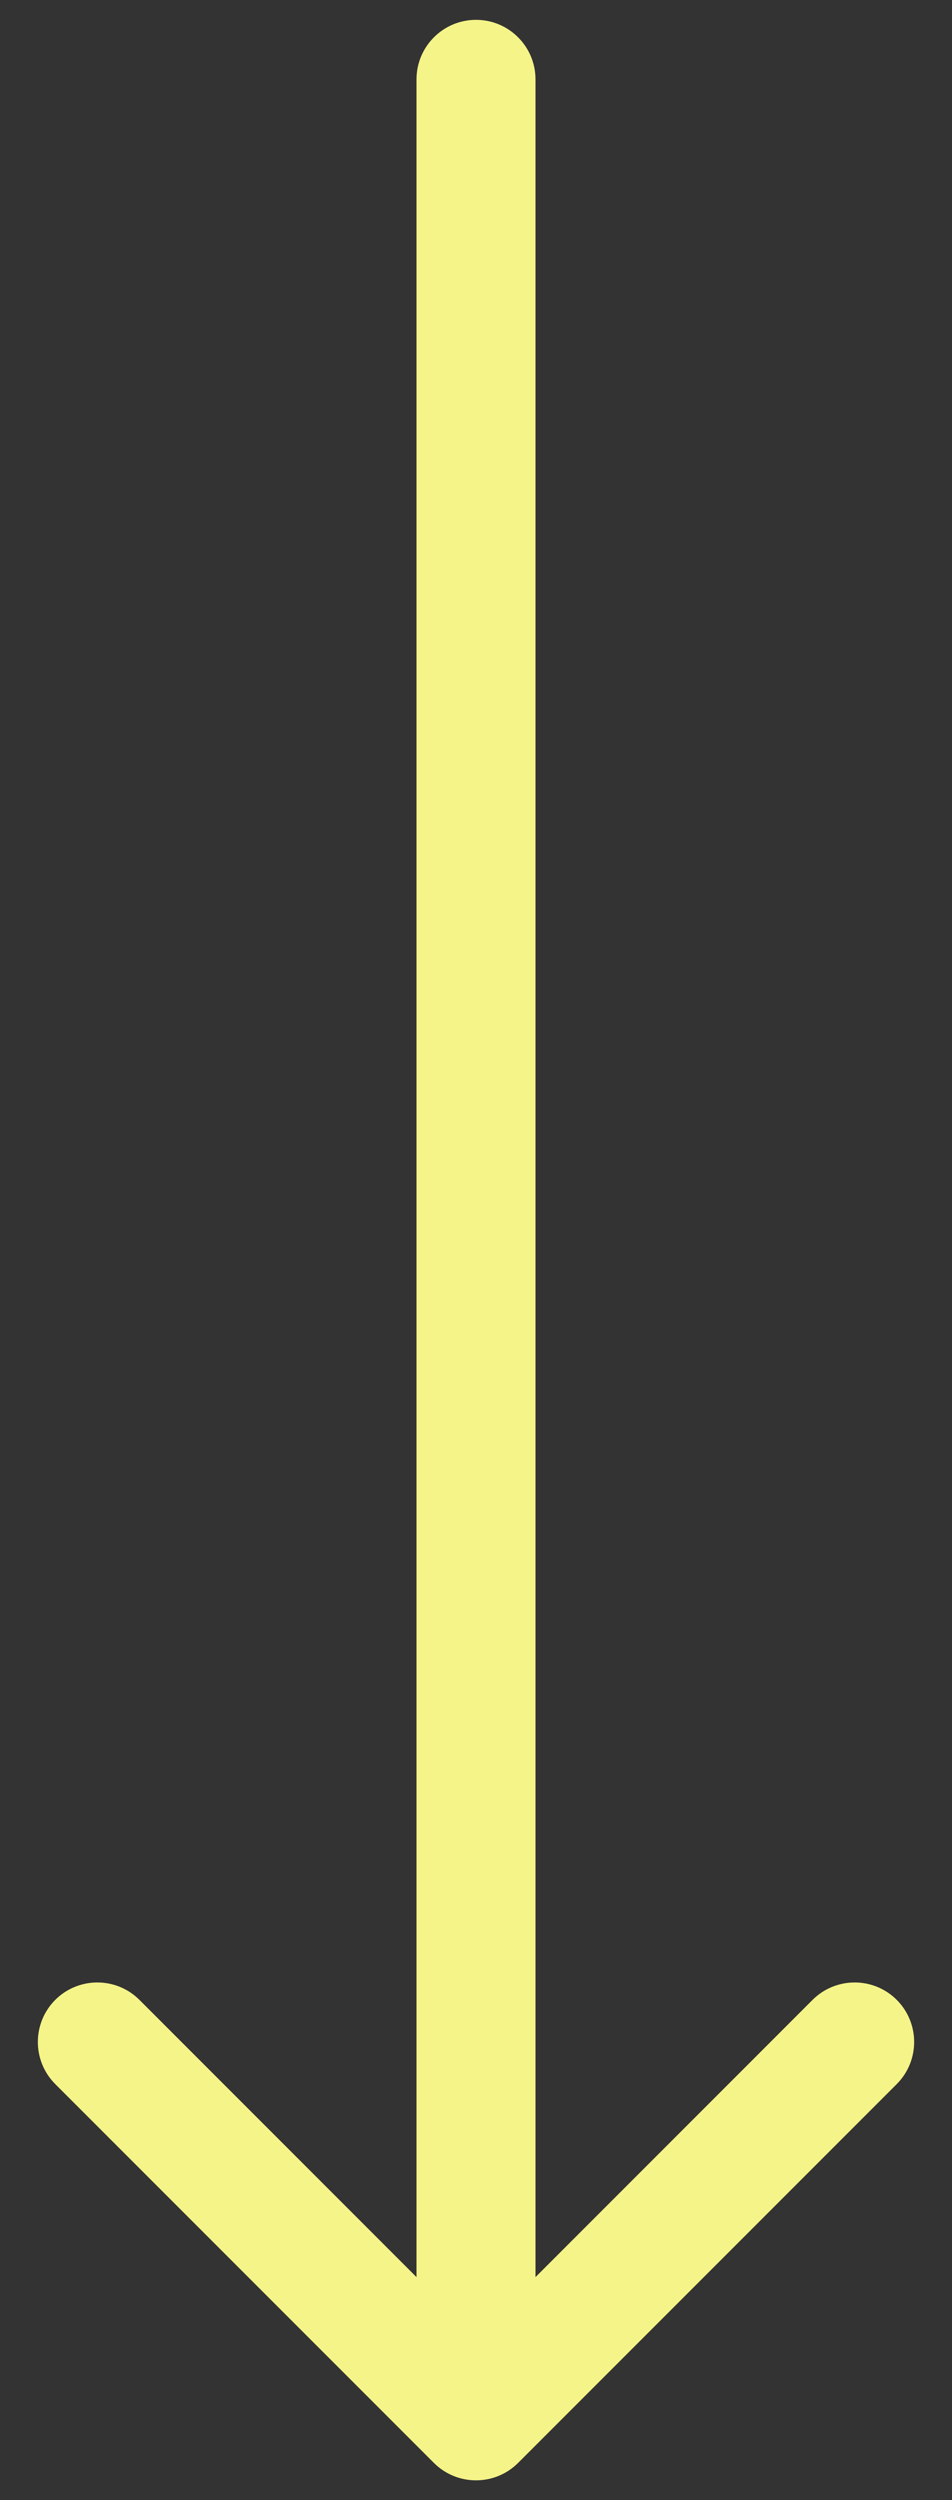 <svg width="24" height="63" viewBox="0 0 24 63" fill="none" xmlns="http://www.w3.org/2000/svg">
<rect x="0" y="0" width="24" height="63" fill="#333333" stroke="none"/>
<path d="M13.5 2C13.5 1.172 12.828 0.5 12 0.5C11.172 0.5 10.5 1.172 10.5 2L13.5 2ZM10.939 62.061C11.525 62.646 12.475 62.646 13.061 62.061L22.607 52.515C23.192 51.929 23.192 50.979 22.607 50.393C22.021 49.808 21.071 49.808 20.485 50.393L12 58.879L3.515 50.393C2.929 49.808 1.979 49.808 1.393 50.393C0.808 50.979 0.808 51.929 1.393 52.515L10.939 62.061ZM10.5 2L10.5 61L13.5 61L13.5 2L10.5 2Z" fill="#F5F488"/>
</svg>
